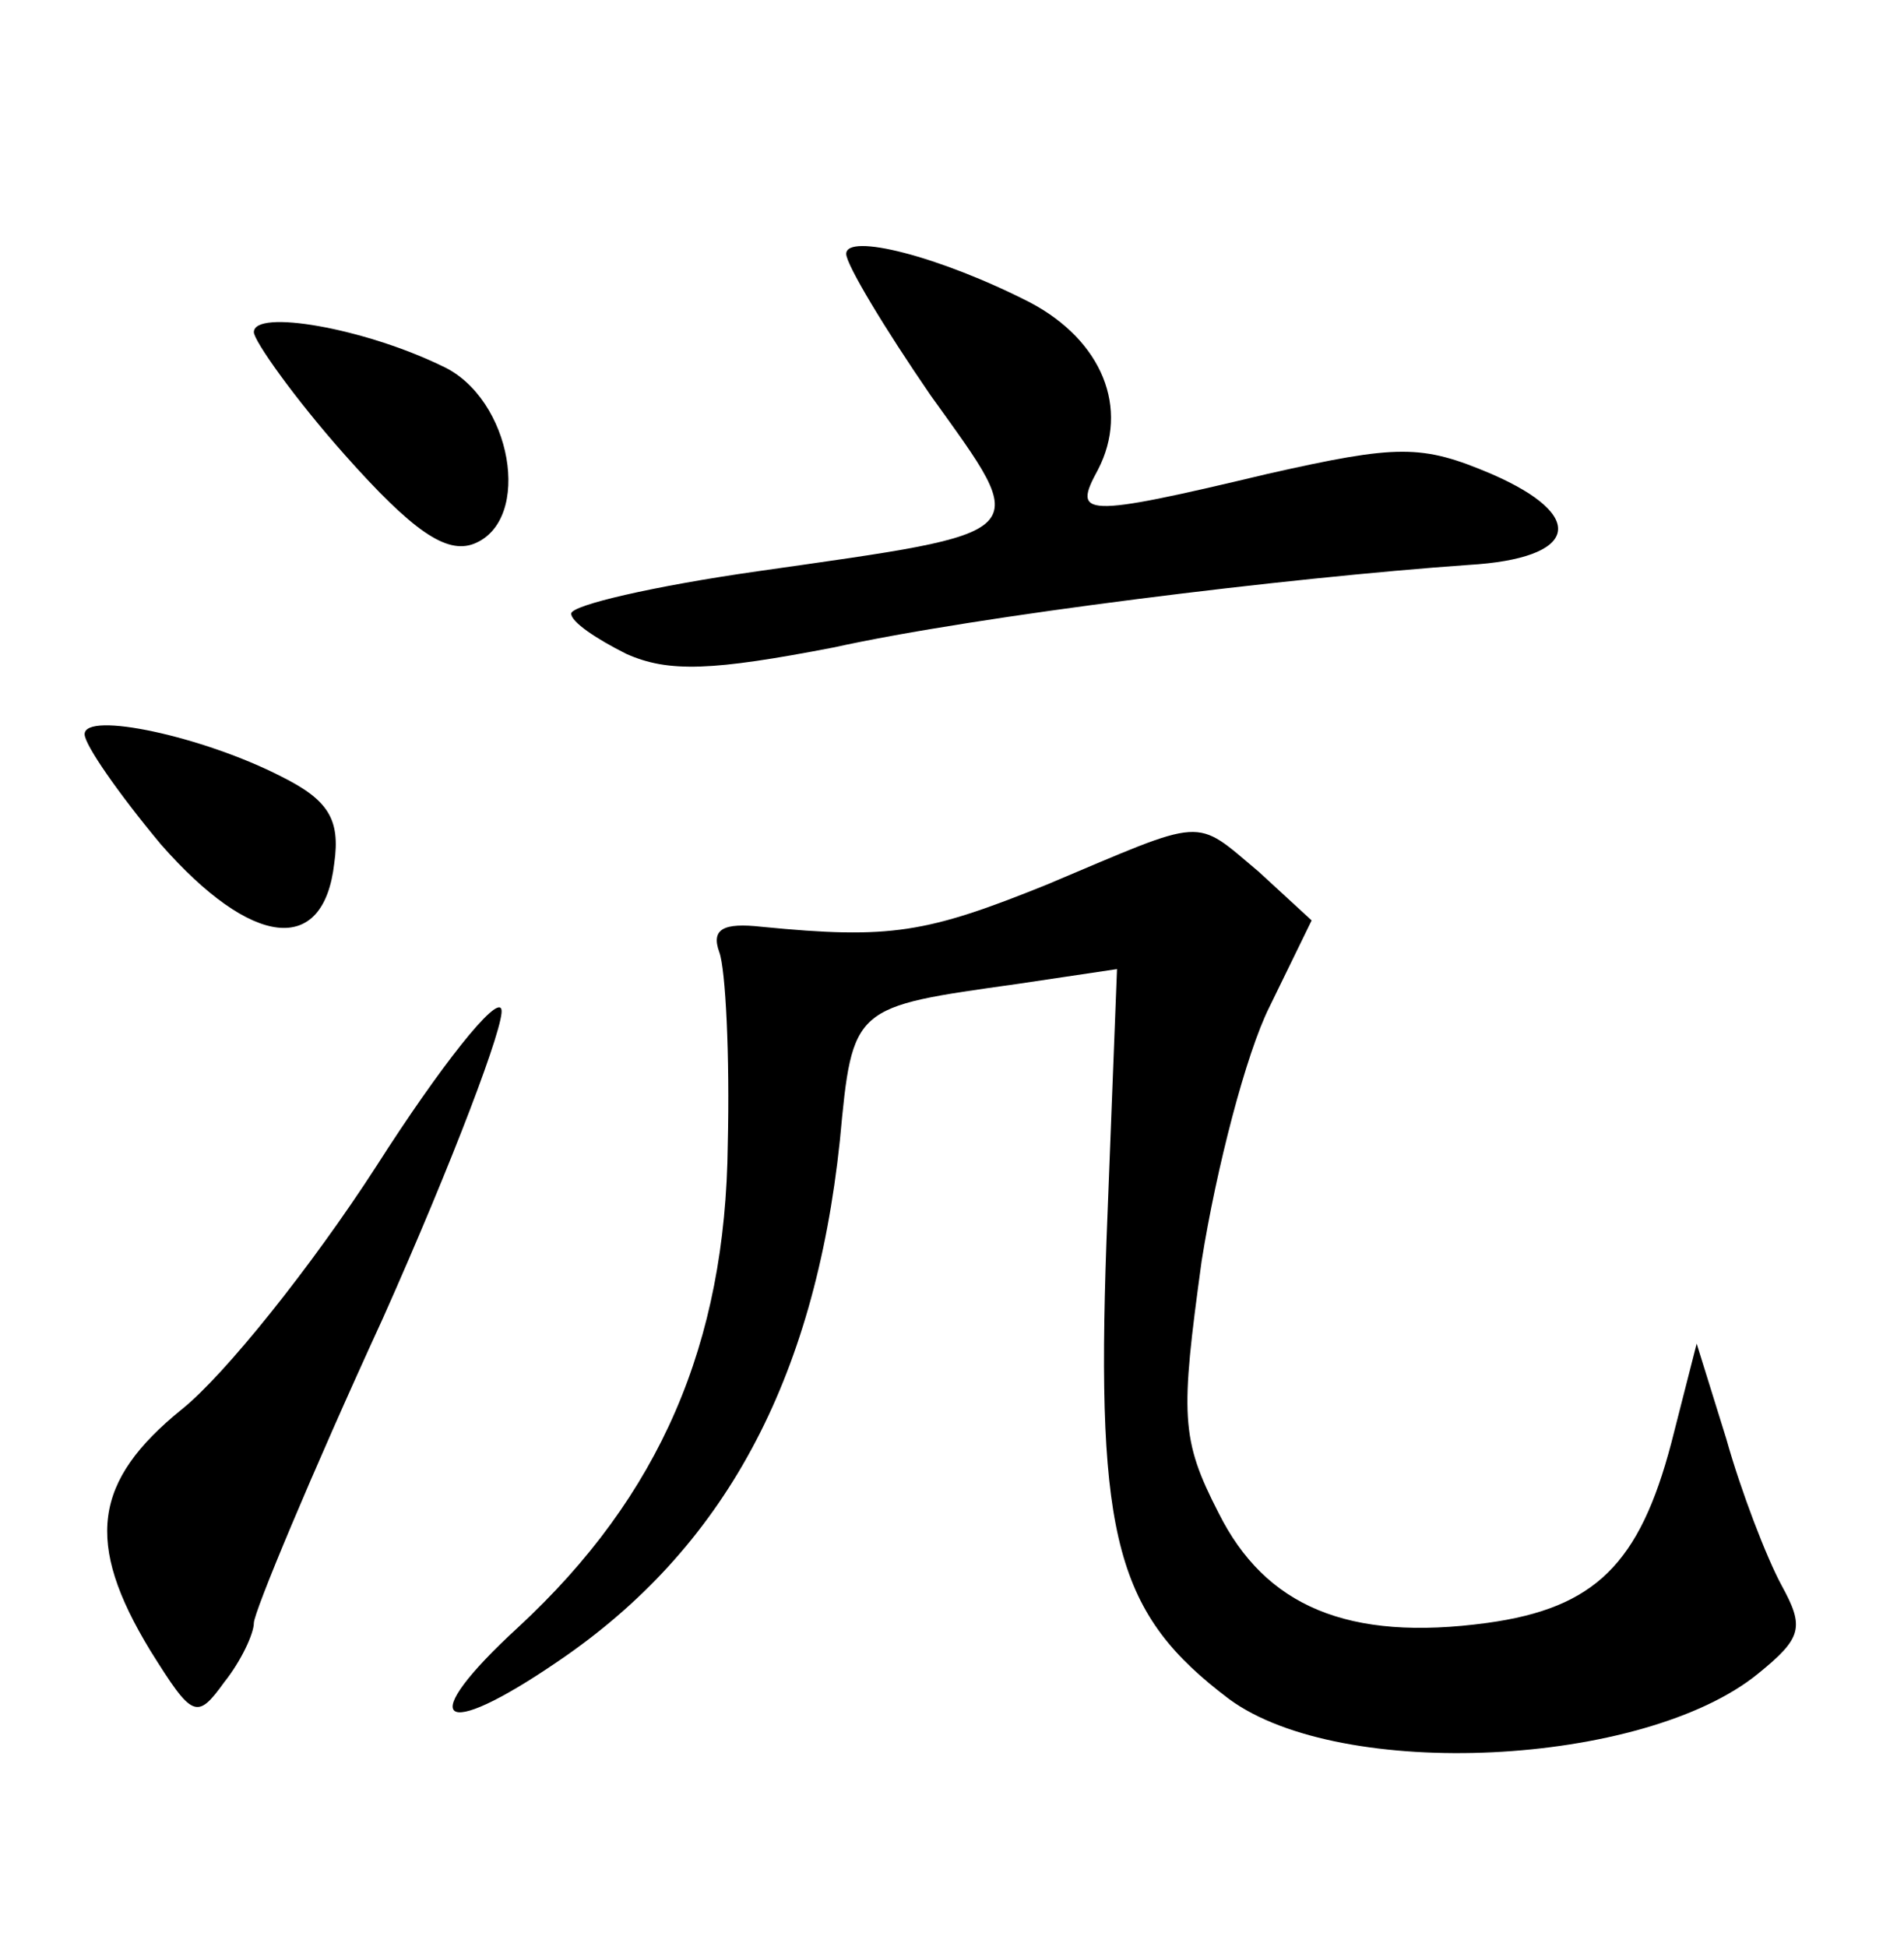<?xml version="1.0" standalone="no"?>
<!DOCTYPE svg PUBLIC "-//W3C//DTD SVG 20010904//EN"
 "http://www.w3.org/TR/2001/REC-SVG-20010904/DTD/svg10.dtd">
<svg version="1.0" xmlns="http://www.w3.org/2000/svg"
 width="90pt" height="92pt" viewBox="0 0 90 92"
 preserveAspectRatio="xMidYMid meet">
<g transform="translate(0,92) scale(0.1,-0.1)"
fill="#000000" stroke="none">
<path d="M400 800 c0 -5 18 -35 40 -67 48 -67 51 -64 -82 -83 -49 -7 -88 -16
-88 -20 0 -4 12 -12 26 -19 20 -9 41 -8 98 3 68 15 215 33 300 39 52 3 57 23
11 43 -33 14 -44 14 -106 0 -88 -21 -92 -20 -80 2 15 29 2 61 -32 79 -43 22
-87 33 -87 23z"/>
<path d="M120 763 c0 -4 19 -31 43 -58 32 -36 48 -47 61 -42 28 11 18 69 -15
84 -37 18 -89 27 -89 16z"/>
<path d="M40 573 c0 -5 16 -28 36 -52 43 -49 77 -53 82 -9 3 21 -3 30 -25 41
-37 19 -93 31 -93 20z"/>
<path d="M495 502 c-57 -23 -74 -26 -135 -20 -18 2 -24 -1 -20 -12 3 -8 5 -49
4 -91 -1 -94 -32 -166 -99 -228 -49 -45 -38 -55 19 -16 78 53 121 132 133 246
6 64 6 63 84 74 l47 7 -5 -129 c-5 -141 5 -176 58 -216 53 -39 196 -32 250 12
21 17 22 22 11 42 -7 13 -19 44 -26 69 l-14 45 -12 -47 c-15 -57 -36 -78 -87
-85 -66 -9 -105 8 -127 52 -18 35 -18 46 -8 119 7 44 21 98 32 120 l20 41 -25
23 c-31 26 -24 26 -100 -6z"/>
<path d="M178 369 c-31 -48 -72 -99 -92 -115 -42 -34 -46 -63 -15 -114 20 -32
22 -33 35 -15 8 10 14 23 14 28 0 5 27 70 61 144 33 74 58 140 56 146 -2 7
-29 -27 -59 -74z"/>
</g>
</svg>
